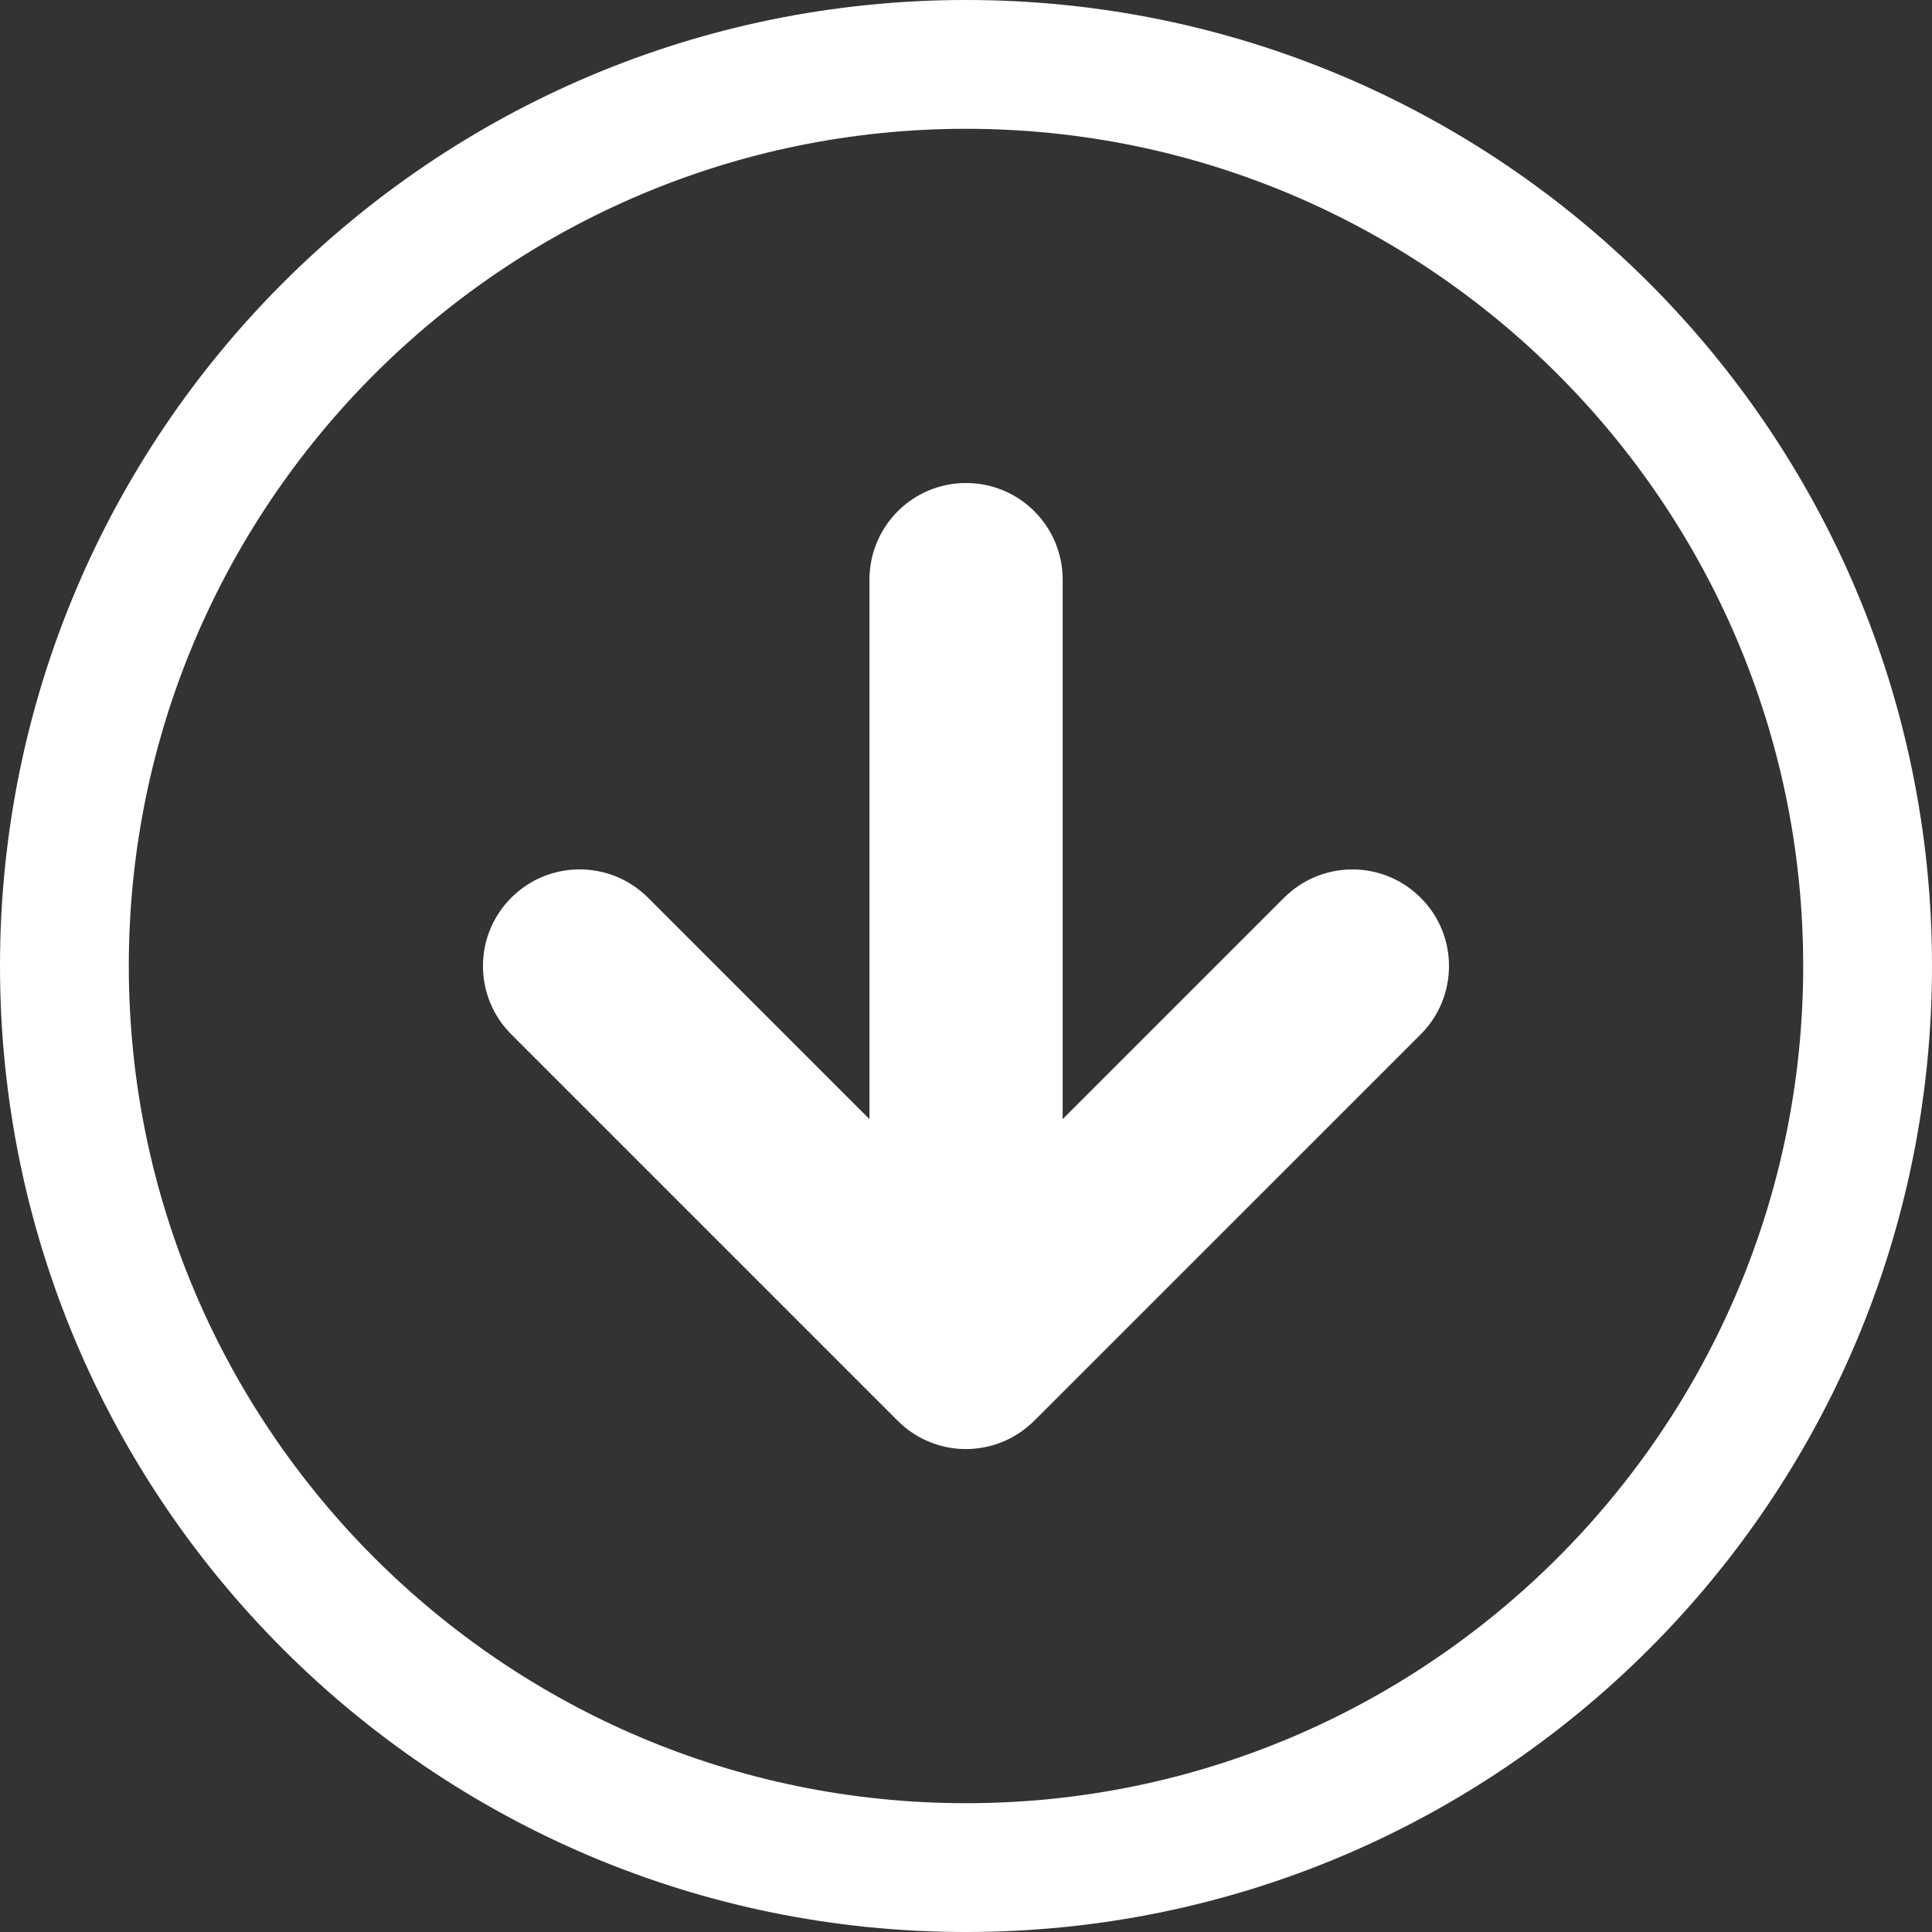 <svg version="1.1" id="Layer_1" xmlns="http://www.w3.org/2000/svg" xmlns:xlink="http://www.w3.org/1999/xlink" x="0px" y="0px"
	 width="30px" height="30px" viewBox="0 0 30 30" enable-background="new 0 0 30 30" xml:space="preserve">
<rect x="0" y="0" width="30" height="30" fill="#333333" stroke="none"/>
<path fill="#FFFFFF" d="M2,15C2,7.832,7.832,2,15,2s13,5.832,13,13s-5.832,13-13,13S2,22.168,2,15 M0,15c0,8.284,6.716,15,15,15
	c8.285,0,15-6.716,15-15c0-8.285-6.715-15-15-15C6.716,0,0,6.715,0,15L0,15z"/>
<path fill="#FFFFFF" d="M22.061,16.061l-5.992,5.991c-0.028,0.028-0.059,0.058-0.09,0.083c-0.23,0.2-0.506,0.317-0.792,0.354
	c-0.096,0.012-0.191,0.015-0.286,0.009c-0.35-0.024-0.692-0.168-0.96-0.435c0.001,0,0,0-0.002-0.002l-6-6
	c-0.586-0.586-0.586-1.536,0-2.121C8.232,13.646,8.616,13.5,9,13.5s0.768,0.146,1.062,0.439l3.439,3.439V9
	c0-0.829,0.671-1.5,1.5-1.5c0.828,0,1.5,0.671,1.5,1.5v8.378l3.438-3.438c0.586-0.586,1.535-0.586,2.121,0
	C22.354,14.232,22.5,14.616,22.5,15S22.354,15.768,22.061,16.061z"/>
</svg>

